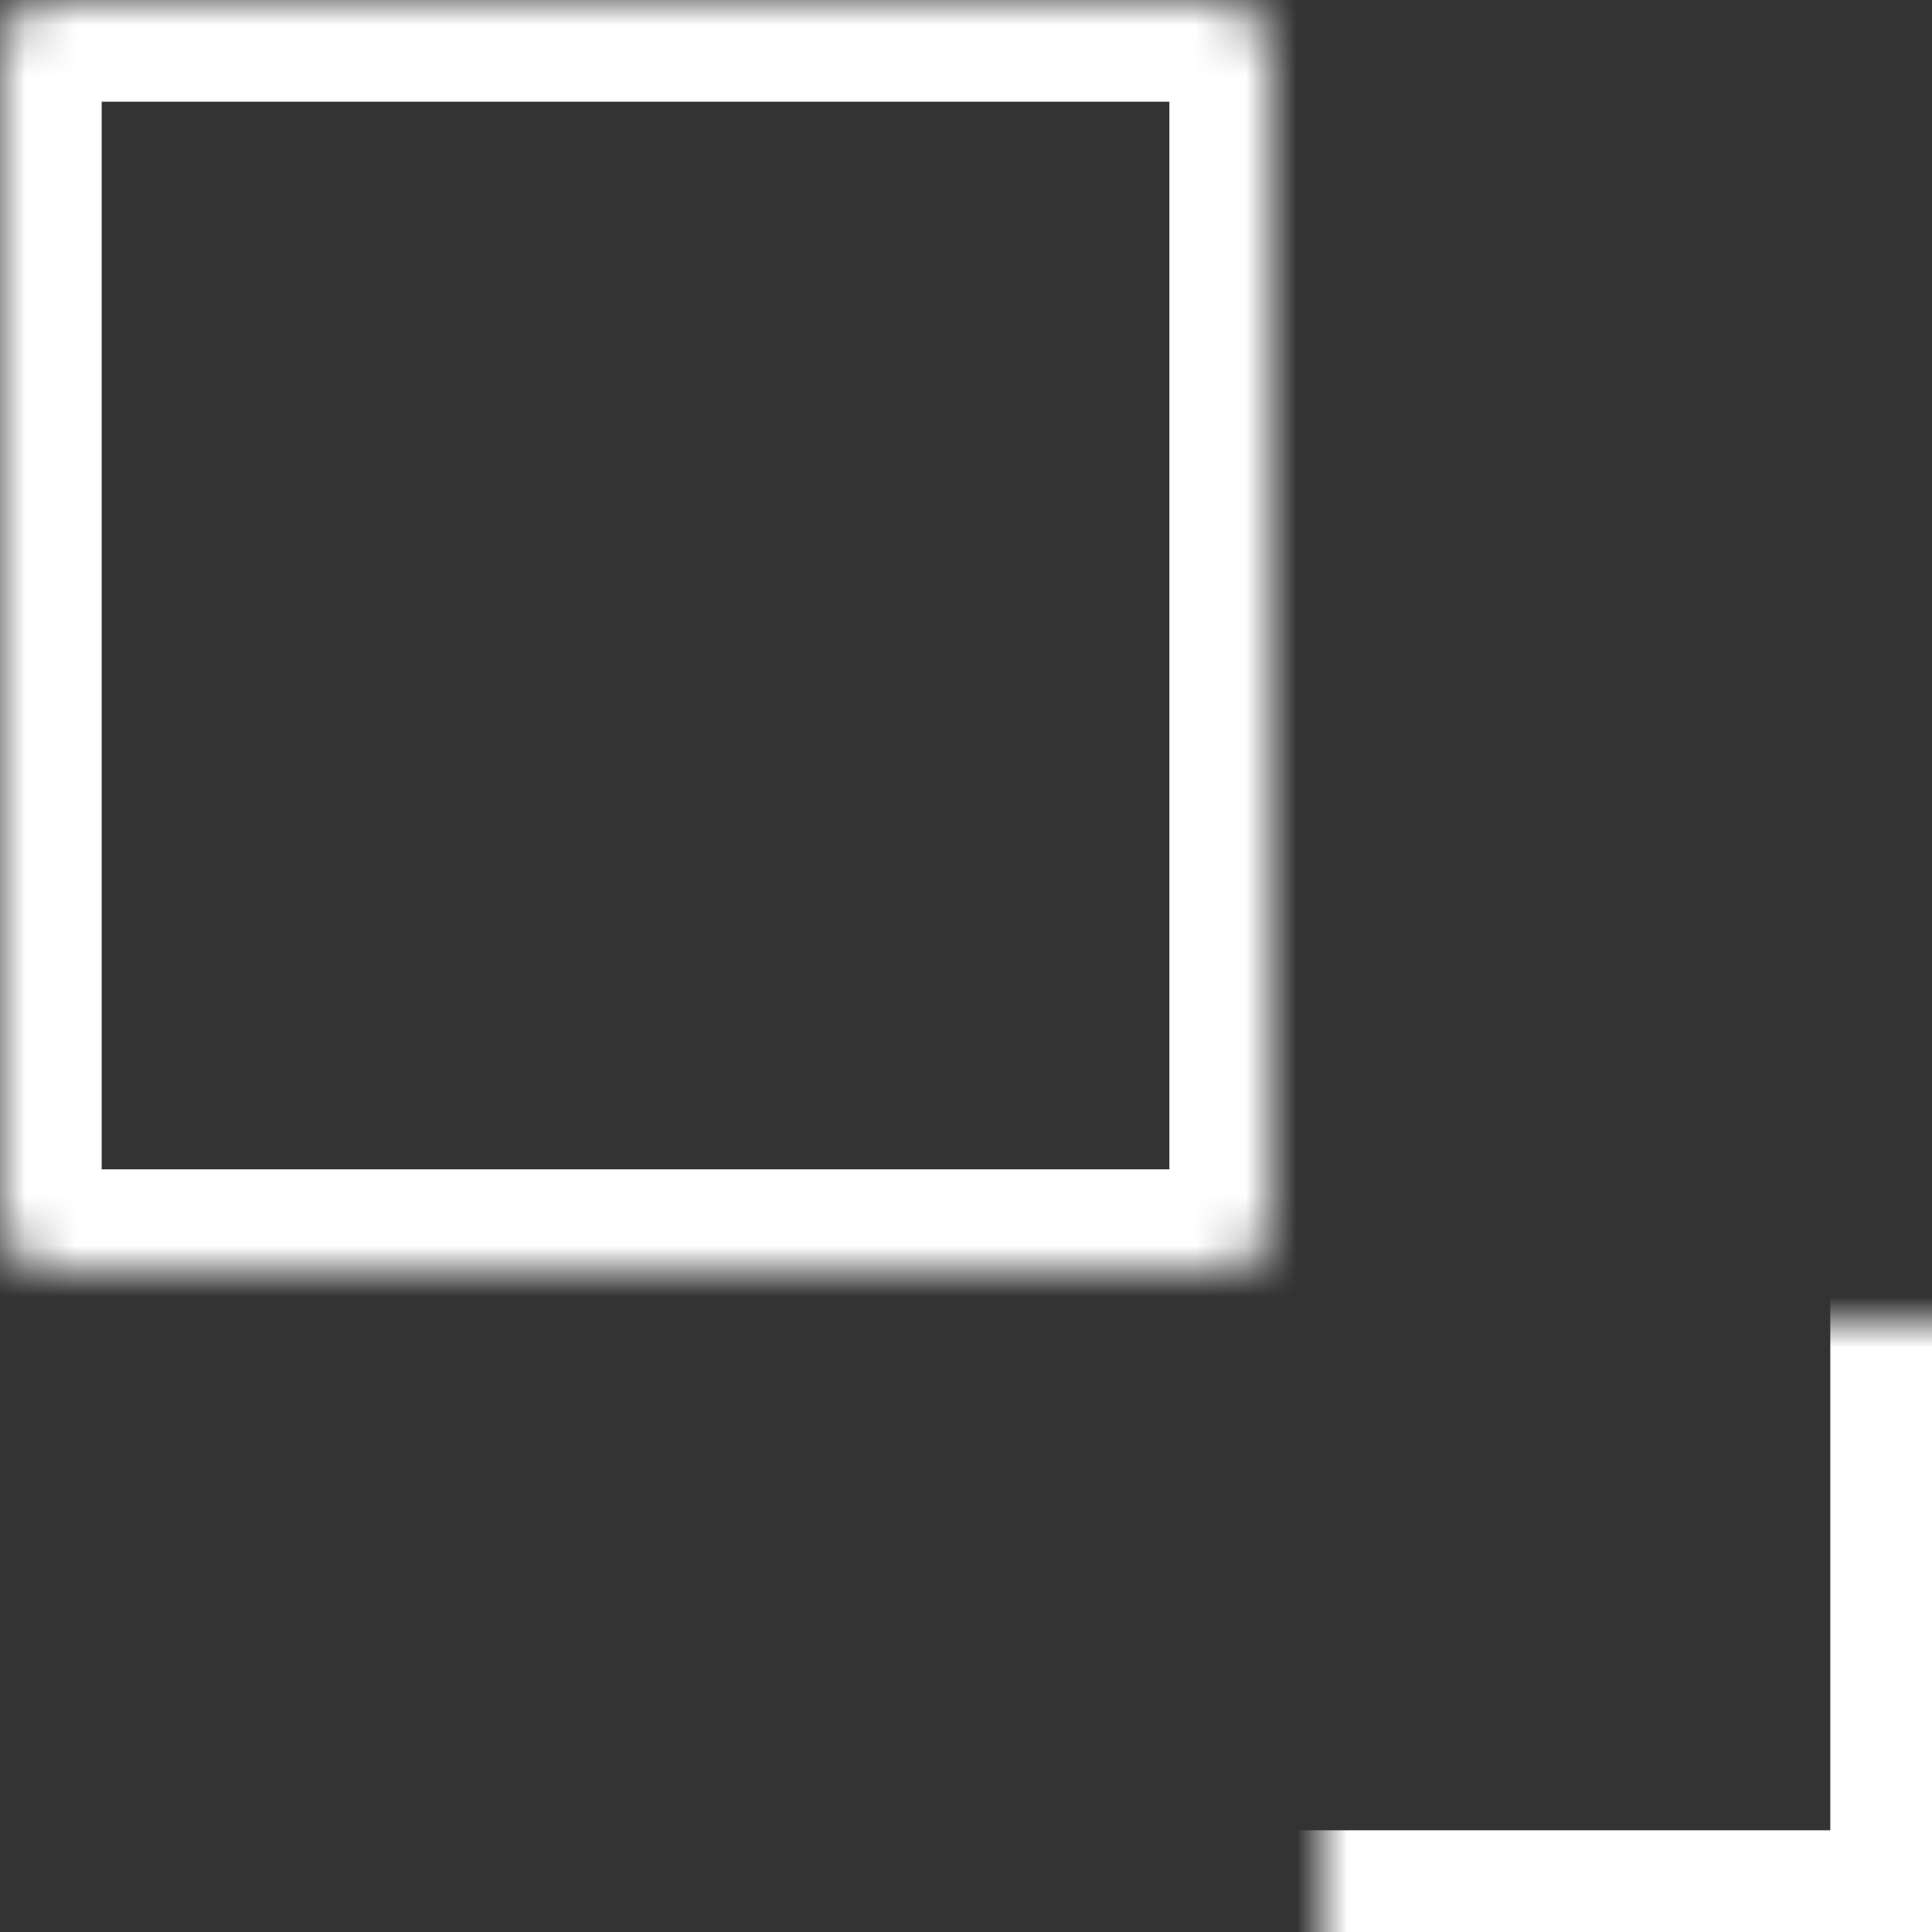 <svg width="38" height="38" viewBox="0 0 38 38" fill="none" xmlns="http://www.w3.org/2000/svg">
<rect x="0" y="0" width="38" height="38" fill="#333333" stroke="none"/>
<mask id="path-1-inside-1_51_302" fill="white">
<rect width="25" height="25" rx="1"/>
</mask>
<rect width="25" height="25" rx="1" stroke="white" stroke-width="4" mask="url(#path-1-inside-1_51_302)"/>
<mask id="path-2-inside-2_51_302" fill="white">
<rect x="13" y="13" width="25" height="25" rx="1"/>
</mask>
<rect x="13" y="13" width="25" height="25" rx="1" stroke="white" stroke-width="4" mask="url(#path-2-inside-2_51_302)"/>
</svg>

     

